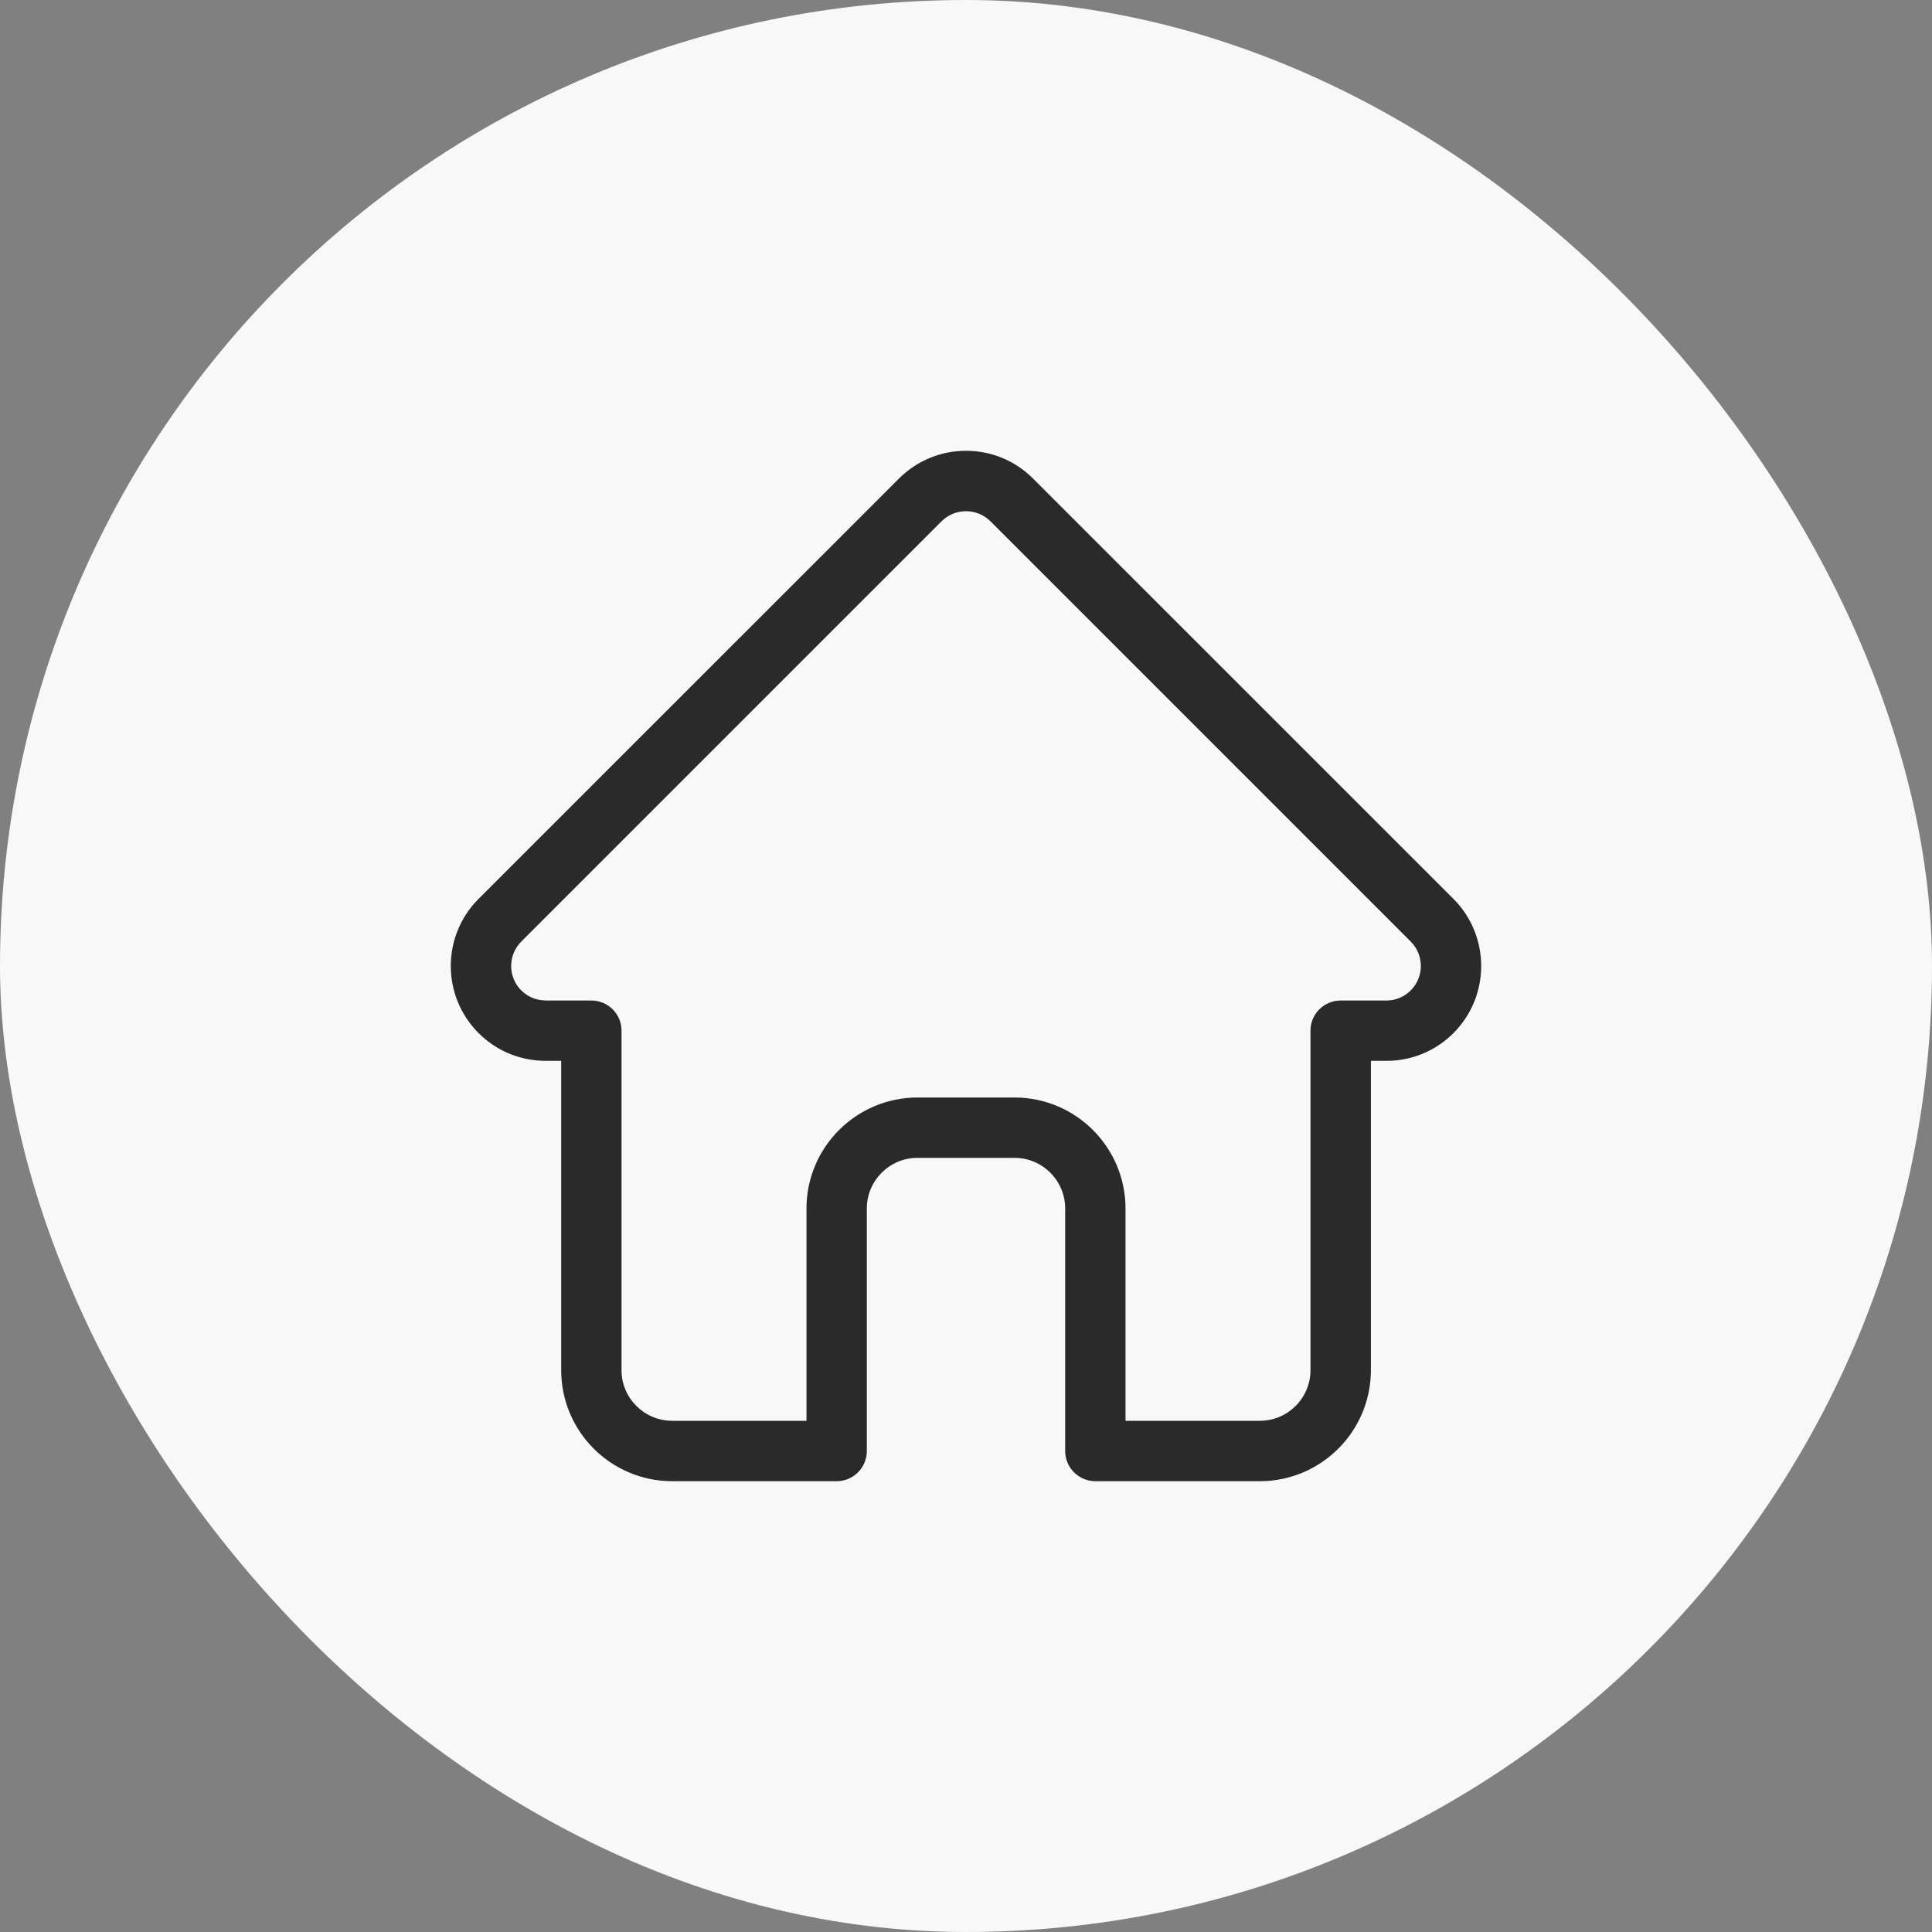 <svg width="30" height="30" viewBox="0 0 30 30" fill="none" xmlns="http://www.w3.org/2000/svg">
<rect x="0" y="0" width="30" height="30" fill="#808080" stroke="none"/>
<rect width="30" height="30" rx="15" fill="#F8F8F8"/>
<path d="M22.57 13.959C22.57 13.959 22.57 13.958 22.569 13.958L16.042 7.432C15.764 7.153 15.394 7 15 7C14.607 7 14.237 7.153 13.958 7.432L7.434 13.955C7.432 13.957 7.43 13.959 7.428 13.961C6.856 14.536 6.857 15.468 7.431 16.041C7.692 16.303 8.038 16.455 8.408 16.471C8.423 16.472 8.438 16.473 8.454 16.473H8.714V21.276C8.714 22.227 9.487 23 10.438 23H12.992C13.25 23 13.46 22.79 13.46 22.531V18.766C13.46 18.332 13.813 17.979 14.247 17.979H15.753C16.187 17.979 16.54 18.332 16.54 18.766V22.531C16.54 22.79 16.75 23 17.009 23H19.562C20.513 23 21.287 22.227 21.287 21.276V16.473H21.528C21.921 16.473 22.291 16.32 22.57 16.041C23.143 15.467 23.143 14.534 22.57 13.959ZM21.906 15.379C21.805 15.48 21.671 15.536 21.528 15.536H20.818C20.559 15.536 20.349 15.745 20.349 16.004V21.276C20.349 21.71 19.996 22.062 19.562 22.062H17.477V18.766C17.477 17.815 16.704 17.042 15.753 17.042H14.247C13.296 17.042 12.523 17.815 12.523 18.766V22.062H10.438C10.004 22.062 9.651 21.71 9.651 21.276V16.004C9.651 15.745 9.441 15.536 9.182 15.536H8.485C8.477 15.535 8.47 15.535 8.463 15.535C8.323 15.532 8.192 15.477 8.094 15.379C7.885 15.17 7.885 14.83 8.094 14.621C8.094 14.621 8.094 14.621 8.094 14.621L8.094 14.621L14.621 8.094C14.723 7.993 14.857 7.938 15 7.938C15.143 7.938 15.277 7.993 15.379 8.094L21.904 14.619C21.905 14.62 21.906 14.621 21.907 14.622C22.115 14.831 22.115 15.17 21.906 15.379Z" fill="#2A2A2A"/>
</svg>

